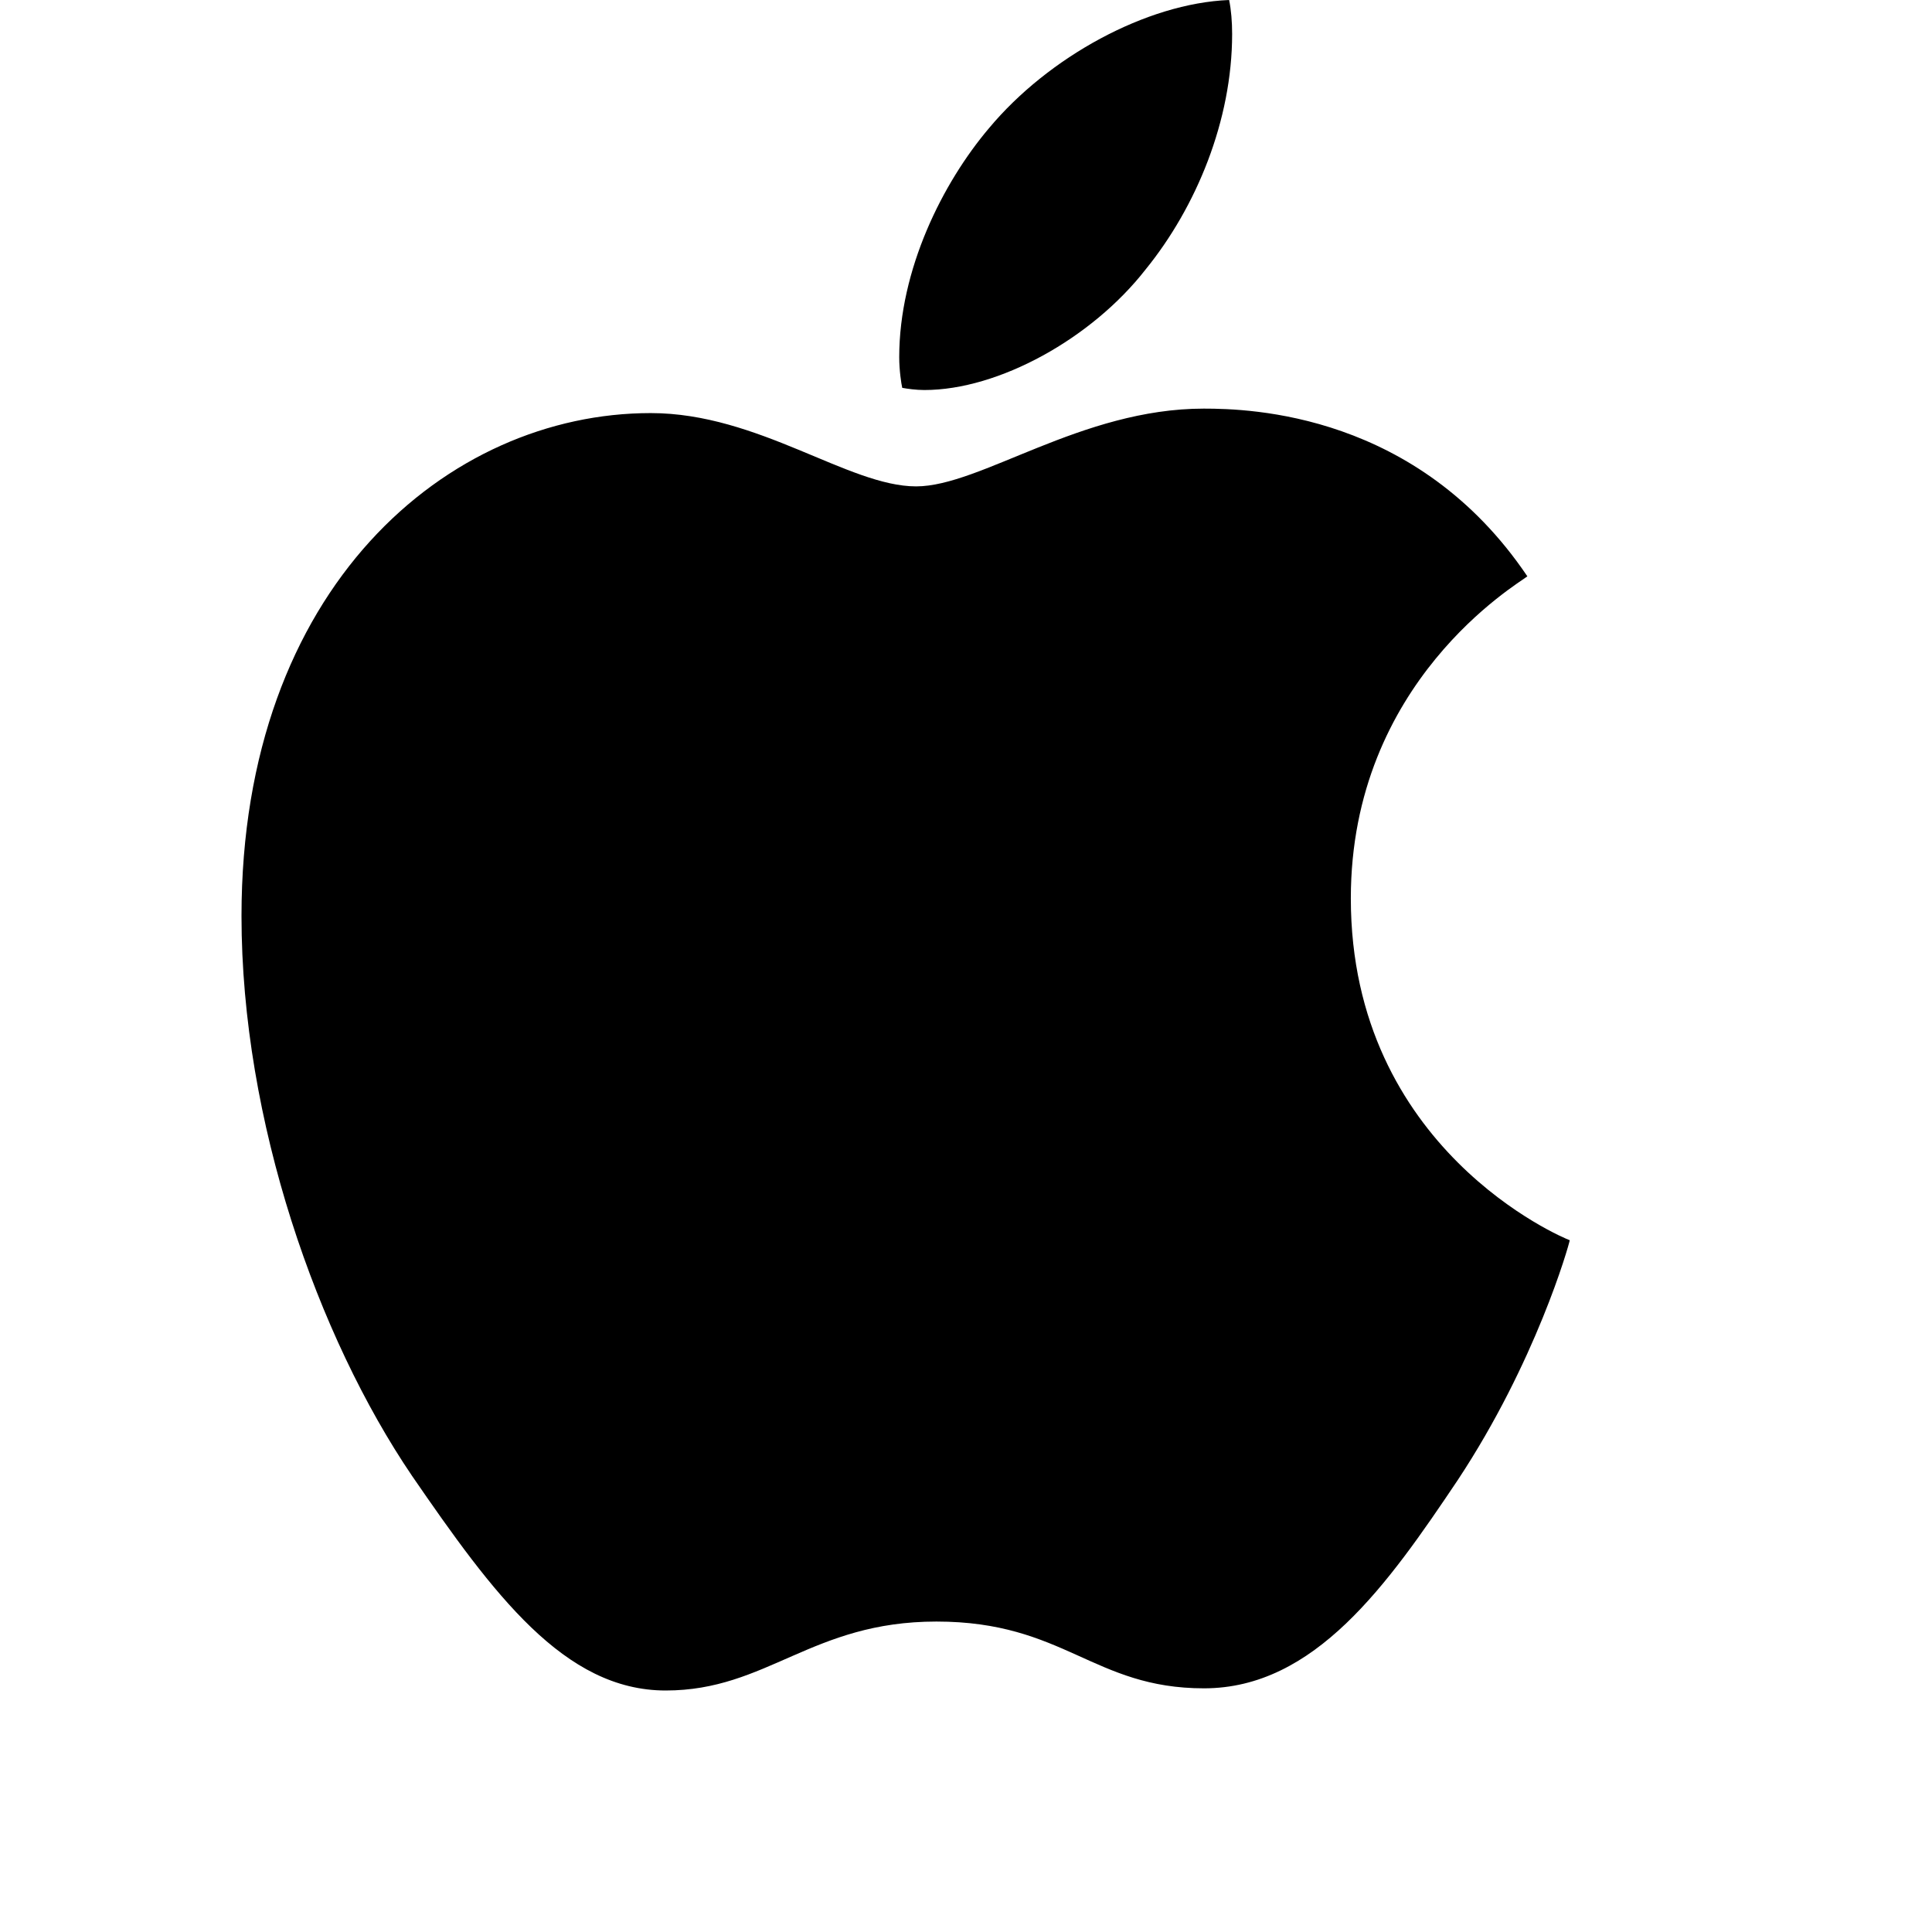 <svg xmlns="http://www.w3.org/2000/svg" width="16" height="16" fill="none" viewBox="0 0 16 16"><path d="M12.649 4.773C12.57 4.836 11.187 5.644 11.187 7.44C11.187 9.518 12.947 10.253 13 10.271C12.992 10.316 12.72 11.278 12.072 12.258C11.493 13.121 10.889 13.982 9.971 13.982C9.052 13.982 8.815 13.429 7.755 13.429C6.721 13.429 6.354 14 5.513 14C4.673 14 4.086 13.202 3.412 12.222C2.631 11.071 2 9.283 2 7.586C2 4.864 3.708 3.421 5.389 3.421C6.282 3.421 7.026 4.028 7.587 4.028C8.121 4.028 8.953 3.384 9.969 3.384C10.354 3.384 11.738 3.421 12.649 4.773V4.773ZM9.487 2.232C9.907 1.715 10.204 0.998 10.204 0.281C10.204 0.182 10.196 0.081 10.179 0C9.495 0.027 8.682 0.472 8.191 1.061C7.806 1.515 7.447 2.232 7.447 2.958C7.447 3.068 7.464 3.177 7.472 3.212C7.516 3.22 7.586 3.23 7.656 3.23C8.27 3.23 9.041 2.804 9.487 2.232Z" fill="currentColor"/></svg>